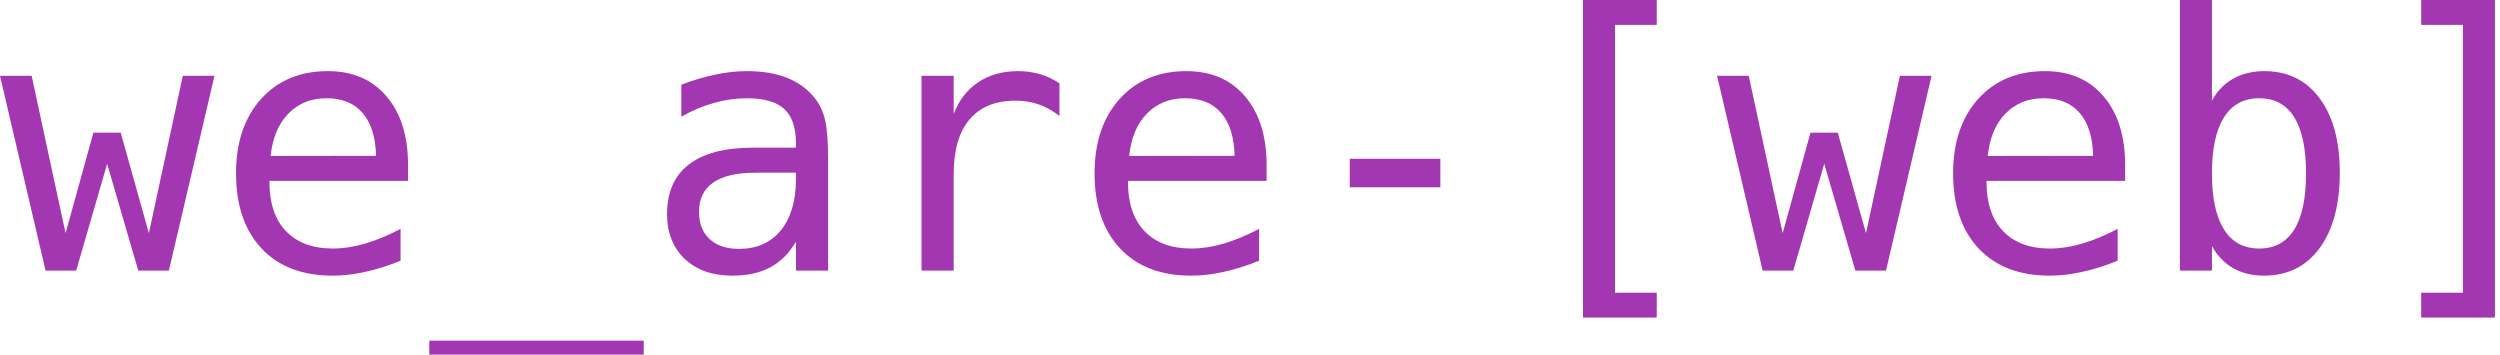 <svg width="141" height="20" viewBox="0 0 141 20" fill="none" xmlns="http://www.w3.org/2000/svg">
<path d="M0 4.277H1.785L3.698 13.153L5.268 7.484H6.808L8.397 13.153L10.31 4.277H12.096L9.525 15.262H7.799L6.043 9.24L4.297 15.262H2.57L0 4.277Z" fill="#A337B2"/>
<path d="M23.014 9.318V10.201H15.196V10.26C15.196 11.457 15.506 12.382 16.128 13.036C16.755 13.69 17.638 14.017 18.776 14.017C19.352 14.017 19.953 13.925 20.581 13.742C21.209 13.559 21.88 13.281 22.592 12.908V14.703C21.906 14.985 21.242 15.194 20.601 15.331C19.967 15.475 19.352 15.547 18.757 15.547C17.05 15.547 15.716 15.037 14.754 14.017C13.793 12.99 13.312 11.578 13.312 9.779C13.312 8.027 13.783 6.627 14.725 5.581C15.666 4.535 16.922 4.012 18.492 4.012C19.891 4.012 20.993 4.486 21.798 5.434C22.609 6.382 23.014 7.677 23.014 9.318ZM21.209 8.789C21.183 7.729 20.931 6.925 20.454 6.376C19.983 5.82 19.303 5.542 18.413 5.542C17.544 5.542 16.827 5.83 16.265 6.405C15.703 6.981 15.369 7.778 15.264 8.798L21.209 8.789Z" fill="#A337B2"/>
<path d="M36.307 19.215V20H24.211V19.215H36.307Z" fill="#A337B2"/>
<path d="M42.605 9.74C41.552 9.74 40.757 9.926 40.221 10.299C39.691 10.665 39.426 11.215 39.426 11.947C39.426 12.607 39.626 13.121 40.025 13.487C40.424 13.853 40.976 14.036 41.683 14.036C42.677 14.036 43.458 13.693 44.027 13.006C44.596 12.313 44.884 11.358 44.891 10.142V9.74H42.605ZM46.705 8.995V15.262H44.891V13.634C44.505 14.288 44.017 14.772 43.429 15.086C42.847 15.393 42.137 15.547 41.3 15.547C40.182 15.547 39.289 15.233 38.622 14.605C37.955 13.971 37.621 13.124 37.621 12.065C37.621 10.842 38.03 9.913 38.847 9.279C39.672 8.645 40.878 8.328 42.467 8.328H44.891V8.043C44.884 7.167 44.661 6.533 44.223 6.14C43.785 5.741 43.085 5.542 42.124 5.542C41.509 5.542 40.888 5.63 40.26 5.807C39.632 5.983 39.021 6.242 38.426 6.582V4.777C39.093 4.522 39.73 4.332 40.339 4.208C40.953 4.077 41.548 4.012 42.124 4.012C43.033 4.012 43.808 4.146 44.449 4.414C45.096 4.682 45.62 5.084 46.019 5.62C46.267 5.947 46.444 6.353 46.548 6.837C46.653 7.314 46.705 8.033 46.705 8.995Z" fill="#A337B2"/>
<path d="M59.753 6.542C59.367 6.242 58.974 6.023 58.575 5.885C58.176 5.748 57.738 5.679 57.261 5.679C56.136 5.679 55.276 6.032 54.681 6.739C54.086 7.445 53.788 8.465 53.788 9.799V15.262H51.973V4.277H53.788V6.425C54.089 5.647 54.55 5.051 55.171 4.64C55.799 4.221 56.541 4.012 57.398 4.012C57.843 4.012 58.258 4.067 58.644 4.179C59.03 4.29 59.399 4.463 59.753 4.698V6.542Z" fill="#A337B2"/>
<path d="M71.436 9.318V10.201H63.618V10.26C63.618 11.457 63.928 12.382 64.55 13.036C65.177 13.69 66.06 14.017 67.198 14.017C67.774 14.017 68.376 13.925 69.003 13.742C69.631 13.559 70.302 13.281 71.014 12.908V14.703C70.328 14.985 69.664 15.194 69.023 15.331C68.389 15.475 67.774 15.547 67.179 15.547C65.472 15.547 64.138 15.037 63.176 14.017C62.215 12.99 61.734 11.578 61.734 9.779C61.734 8.027 62.205 6.627 63.147 5.581C64.089 4.535 65.344 4.012 66.914 4.012C68.313 4.012 69.415 4.486 70.22 5.434C71.031 6.382 71.436 7.677 71.436 9.318ZM69.631 8.789C69.605 7.729 69.353 6.925 68.876 6.376C68.405 5.82 67.725 5.542 66.835 5.542C65.966 5.542 65.249 5.83 64.687 6.405C64.124 6.981 63.791 7.778 63.686 8.798L69.631 8.789Z" fill="#A337B2"/>
<path d="M76.125 8.955H81.236V10.564H76.125V8.955Z" fill="#A337B2"/>
<path d="M89.281 0H93.44V1.403H91.086V16.508H93.44V17.911H89.281V0Z" fill="#A337B2"/>
<path d="M96.844 4.277H98.629L100.542 13.153L102.112 7.484H103.652L105.241 13.153L107.154 4.277H108.94L106.37 15.262H104.643L102.887 9.24L101.141 15.262H99.414L96.844 4.277Z" fill="#A337B2"/>
<path d="M119.858 9.318V10.201H112.04V10.26C112.04 11.457 112.35 12.382 112.972 13.036C113.6 13.69 114.482 14.017 115.62 14.017C116.196 14.017 116.798 13.925 117.425 13.742C118.053 13.559 118.724 13.281 119.436 12.908V14.703C118.75 14.985 118.086 15.194 117.445 15.331C116.811 15.475 116.196 15.547 115.601 15.547C113.894 15.547 112.56 15.037 111.598 14.017C110.637 12.99 110.156 11.578 110.156 9.779C110.156 8.027 110.627 6.627 111.569 5.581C112.511 4.535 113.766 4.012 115.336 4.012C116.735 4.012 117.837 4.486 118.642 5.434C119.453 6.382 119.858 7.677 119.858 9.318ZM118.053 8.789C118.027 7.729 117.775 6.925 117.298 6.376C116.827 5.82 116.147 5.542 115.257 5.542C114.388 5.542 113.671 5.83 113.109 6.405C112.547 6.981 112.213 7.778 112.108 8.798L118.053 8.789Z" fill="#A337B2"/>
<path d="M130.061 9.779C130.061 8.38 129.838 7.324 129.394 6.611C128.949 5.898 128.292 5.542 127.422 5.542C126.545 5.542 125.882 5.902 125.43 6.621C124.979 7.334 124.753 8.386 124.753 9.779C124.753 11.166 124.979 12.218 125.43 12.938C125.882 13.657 126.545 14.017 127.422 14.017C128.292 14.017 128.949 13.66 129.394 12.947C129.838 12.235 130.061 11.179 130.061 9.779ZM124.753 5.679C125.041 5.143 125.437 4.731 125.94 4.443C126.451 4.156 127.039 4.012 127.706 4.012C129.027 4.012 130.067 4.522 130.826 5.542C131.584 6.556 131.964 7.955 131.964 9.74C131.964 11.551 131.581 12.974 130.816 14.007C130.057 15.034 129.014 15.547 127.687 15.547C127.033 15.547 126.454 15.406 125.95 15.125C125.453 14.837 125.054 14.422 124.753 13.879V15.262H122.948V0H124.753V5.679Z" fill="#A337B2"/>
<path d="M140.714 0V17.911H136.555V16.508H138.909V1.403H136.555V0H140.714Z" fill="#A337B2"/>
</svg>

